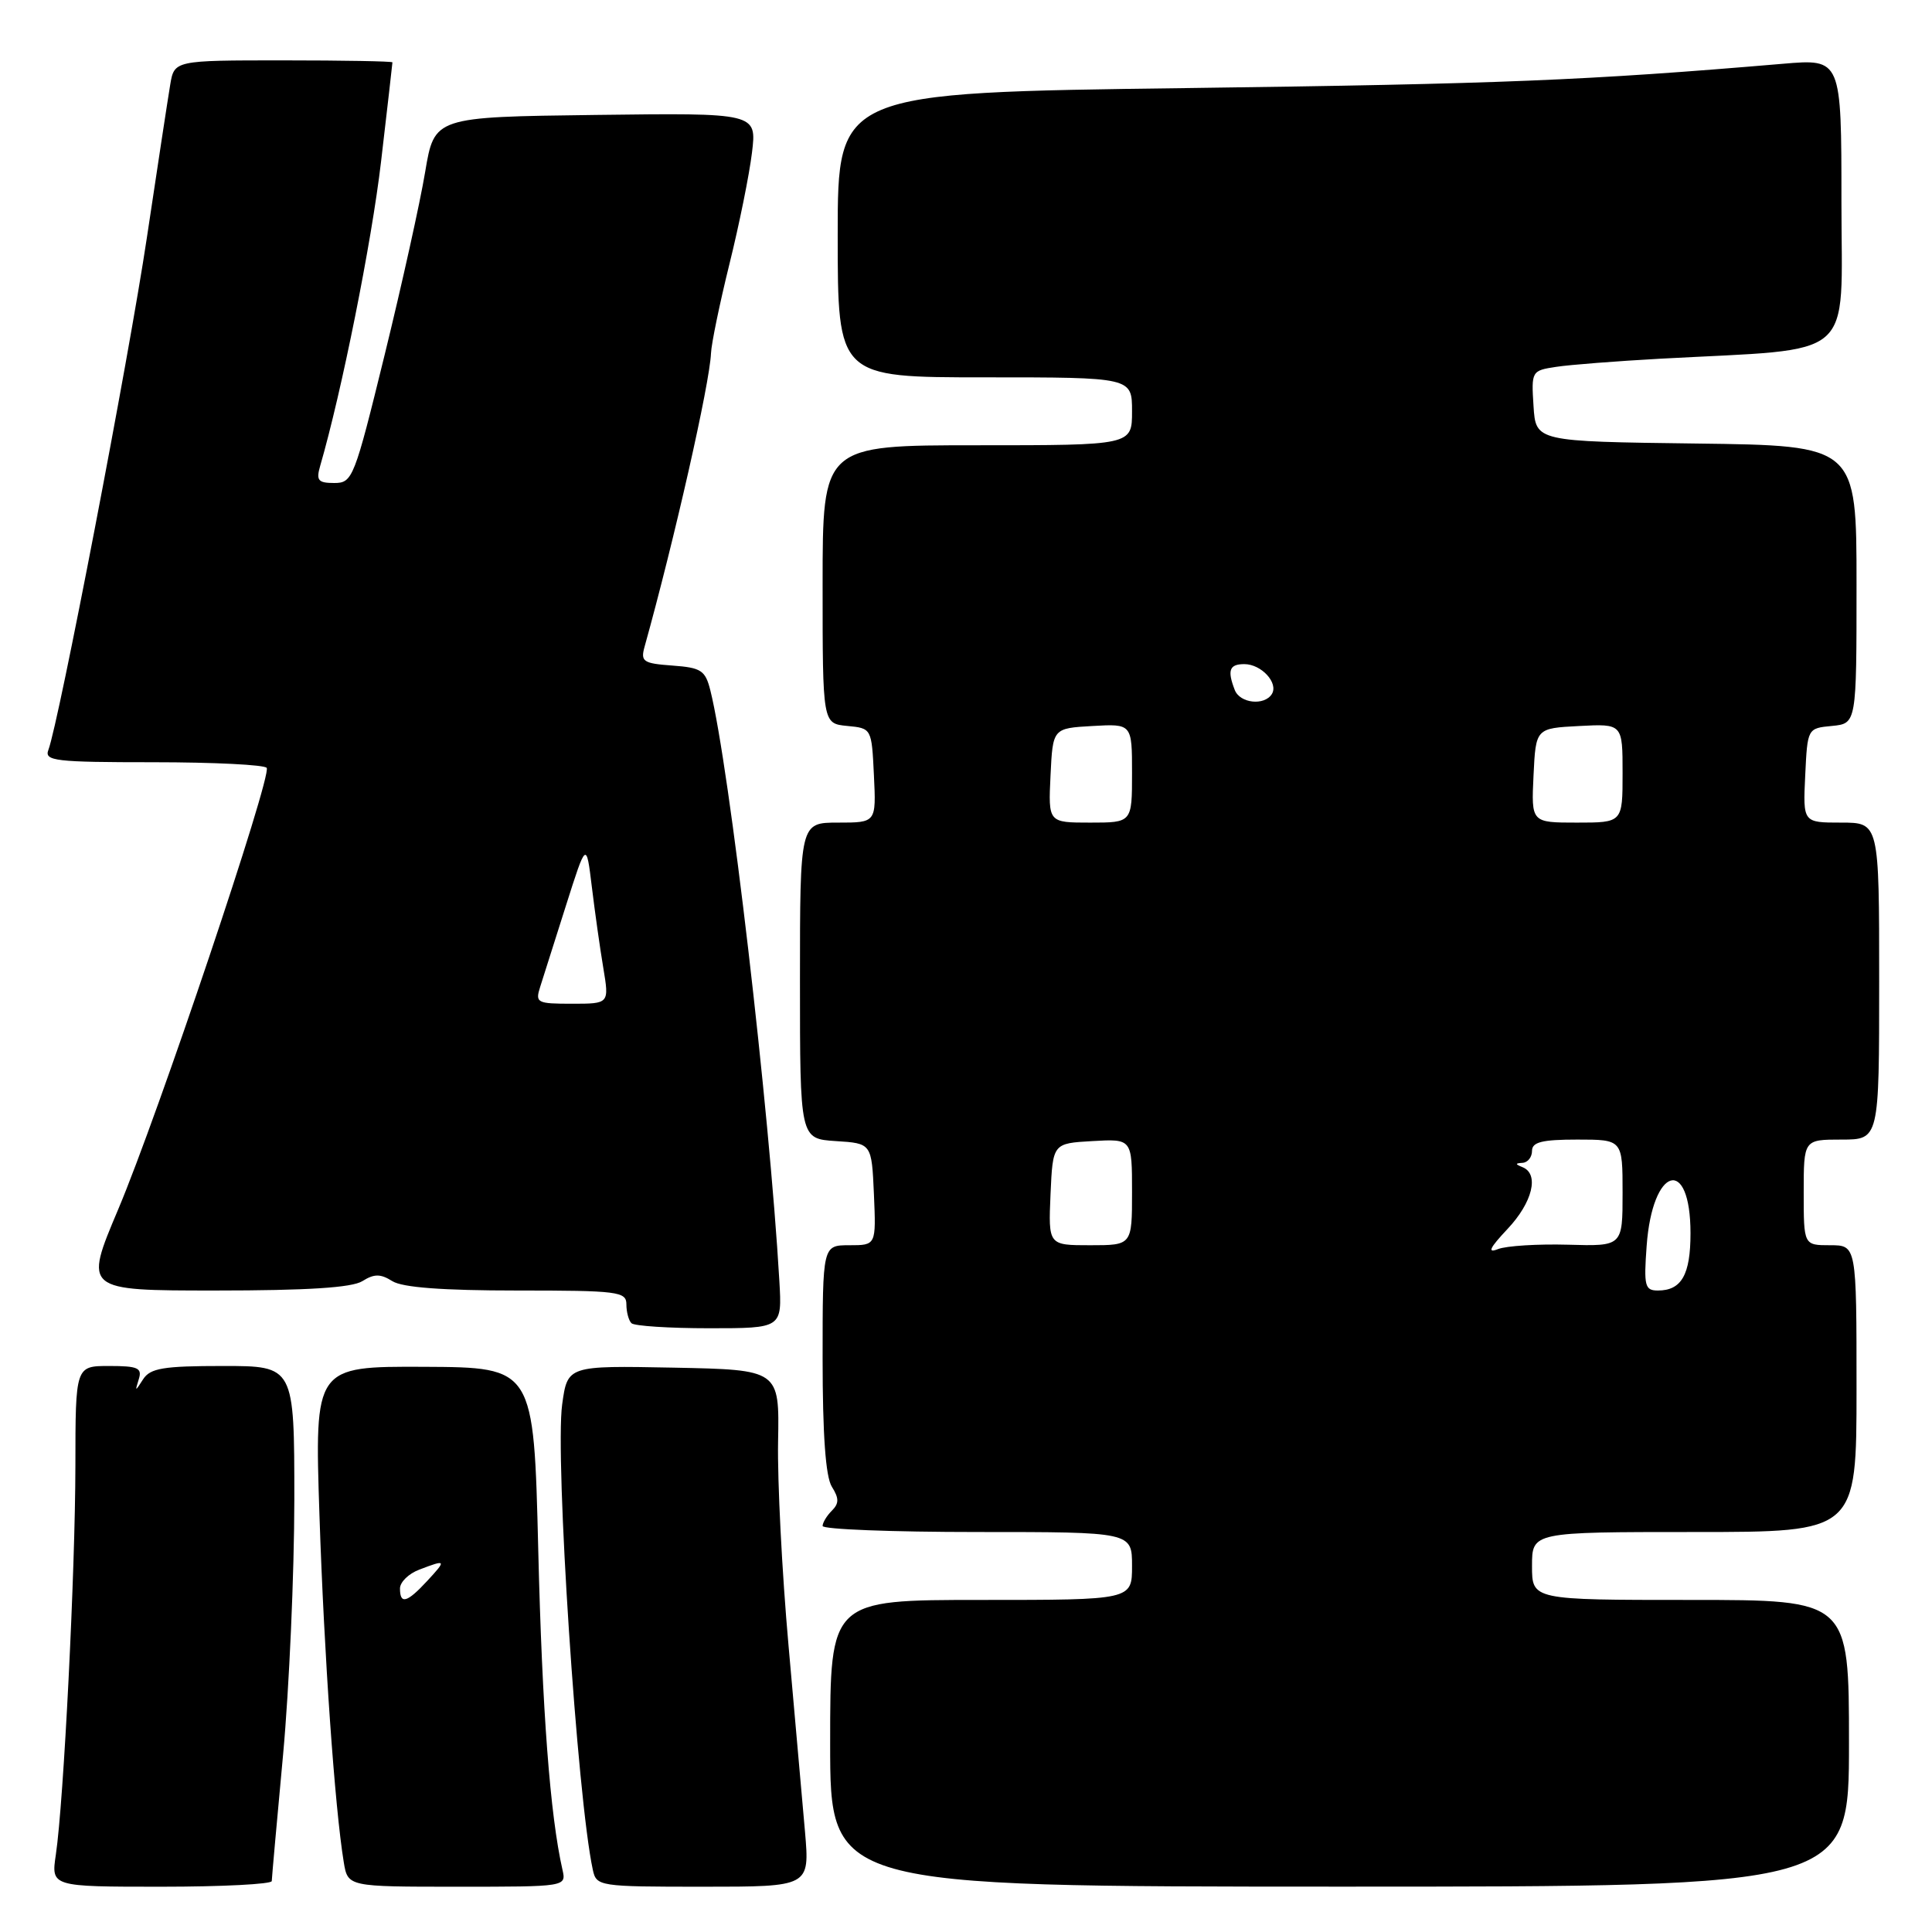 <?xml version="1.0" encoding="UTF-8" standalone="no"?>
<!DOCTYPE svg PUBLIC "-//W3C//DTD SVG 1.1//EN" "http://www.w3.org/Graphics/SVG/1.1/DTD/svg11.dtd" >
<svg xmlns="http://www.w3.org/2000/svg" xmlns:xlink="http://www.w3.org/1999/xlink" version="1.1" viewBox="0 0 256 256">
 <g >
 <path fill="currentColor"
d=" M 36.01 249.25 C 36.02 248.84 36.69 241.30 37.51 232.50 C 38.32 223.70 38.99 208.51 39.00 198.75 C 39.00 181.00 39.00 181.00 29.55 181.00 C 21.64 181.00 19.92 181.29 18.97 182.75 C 17.90 184.42 17.87 184.42 18.39 182.75 C 18.86 181.26 18.27 181.00 14.47 181.00 C 10.00 181.00 10.00 181.00 9.99 194.25 C 9.97 208.28 8.45 238.62 7.40 245.75 C 6.77 250.00 6.77 250.00 21.39 250.00 C 29.42 250.00 36.01 249.66 36.01 249.25 Z  M 74.53 247.75 C 72.89 240.54 71.84 226.67 71.32 205.34 C 70.73 181.18 70.73 181.18 56.20 181.11 C 41.68 181.05 41.68 181.05 42.33 200.78 C 42.95 219.38 44.36 239.49 45.55 246.75 C 46.09 250.00 46.09 250.00 60.56 250.00 C 75.04 250.00 75.04 250.00 74.53 247.75 Z  M 106.67 242.75 C 106.32 238.76 105.33 227.62 104.48 218.00 C 103.62 208.38 103.00 196.22 103.10 191.00 C 103.28 181.50 103.28 181.50 89.24 181.22 C 75.20 180.95 75.20 180.95 74.49 186.10 C 73.52 193.15 76.49 238.27 78.55 247.75 C 79.03 249.95 79.33 250.00 93.17 250.00 C 107.29 250.00 107.29 250.00 106.67 242.75 Z  M 245.00 230.99 C 245.00 212.00 245.00 212.00 224.00 212.00 C 203.00 212.00 203.00 212.00 203.00 207.50 C 203.00 203.00 203.00 203.00 224.50 203.00 C 246.00 203.00 246.00 203.00 246.00 184.00 C 246.00 165.00 246.00 165.00 242.50 165.00 C 239.00 165.00 239.00 165.00 239.00 158.00 C 239.00 151.00 239.00 151.00 244.00 151.00 C 249.00 151.00 249.00 151.00 249.00 130.00 C 249.00 109.00 249.00 109.00 243.95 109.00 C 238.90 109.00 238.90 109.00 239.20 102.75 C 239.50 96.50 239.50 96.50 242.75 96.19 C 246.00 95.87 246.00 95.87 246.00 77.46 C 246.00 59.04 246.00 59.04 224.75 58.77 C 203.50 58.50 203.50 58.50 203.20 53.81 C 202.90 49.18 202.95 49.10 206.20 48.61 C 208.01 48.33 214.22 47.85 220.00 47.53 C 246.32 46.10 244.00 48.11 244.00 26.75 C 244.00 7.79 244.00 7.79 236.25 8.45 C 210.12 10.67 198.93 11.12 157.25 11.67 C 111.00 12.27 111.00 12.27 111.00 31.14 C 111.00 50.00 111.00 50.00 130.50 50.00 C 150.00 50.00 150.00 50.00 150.00 54.50 C 150.00 59.00 150.00 59.00 129.50 59.00 C 109.00 59.00 109.00 59.00 109.00 77.44 C 109.00 95.87 109.00 95.87 112.25 96.19 C 115.50 96.50 115.50 96.50 115.80 102.75 C 116.10 109.00 116.10 109.00 111.05 109.00 C 106.00 109.00 106.00 109.00 106.00 129.95 C 106.00 150.89 106.00 150.89 110.75 151.20 C 115.50 151.50 115.50 151.50 115.80 158.25 C 116.09 165.00 116.09 165.00 112.55 165.00 C 109.00 165.00 109.00 165.00 109.00 180.01 C 109.00 190.13 109.40 195.67 110.22 196.99 C 111.19 198.54 111.19 199.21 110.22 200.18 C 109.55 200.85 109.00 201.76 109.00 202.20 C 109.00 202.64 118.22 203.00 129.50 203.00 C 150.00 203.00 150.00 203.00 150.00 207.50 C 150.00 212.00 150.00 212.00 130.00 212.00 C 110.00 212.00 110.00 212.00 110.00 230.99 C 110.00 249.98 110.00 249.98 177.50 249.99 C 245.00 249.99 245.00 249.99 245.00 230.99 Z  M 103.27 169.75 C 101.95 146.92 96.65 101.56 94.13 91.50 C 93.46 88.82 92.92 88.47 89.09 88.19 C 85.22 87.91 84.86 87.66 85.41 85.69 C 89.36 71.52 94.04 50.85 94.21 46.82 C 94.26 45.54 95.36 40.23 96.65 35.00 C 97.95 29.77 99.29 23.13 99.64 20.23 C 100.28 14.96 100.28 14.96 78.92 15.23 C 57.56 15.50 57.56 15.50 56.34 22.76 C 55.68 26.76 53.26 37.67 50.97 47.01 C 46.95 63.40 46.72 64.00 44.29 64.00 C 42.15 64.00 41.87 63.66 42.42 61.75 C 45.27 51.94 49.24 32.13 50.49 21.43 C 51.32 14.33 52.00 8.40 52.00 8.26 C 52.00 8.12 45.50 8.00 37.55 8.00 C 23.09 8.00 23.09 8.00 22.55 11.25 C 22.25 13.04 20.86 22.15 19.46 31.50 C 17.07 47.48 7.77 95.82 6.41 99.37 C 5.85 100.83 7.31 101.00 20.33 101.00 C 28.34 101.00 35.09 101.34 35.34 101.75 C 36.03 102.87 20.90 147.86 15.66 160.25 C 11.12 171.00 11.12 171.00 28.58 171.00 C 40.73 171.00 46.63 170.62 48.01 169.76 C 49.59 168.77 50.41 168.77 51.99 169.76 C 53.33 170.60 58.67 171.00 68.49 171.00 C 81.89 171.00 83.00 171.14 83.00 172.83 C 83.00 173.84 83.30 174.97 83.67 175.33 C 84.03 175.70 88.67 176.00 93.98 176.00 C 103.63 176.00 103.63 176.00 103.27 169.75 Z  M 53.00 210.48 C 53.00 209.64 54.15 208.51 55.57 207.98 C 59.15 206.61 59.19 206.69 56.59 209.50 C 53.92 212.38 53.00 212.63 53.00 210.48 Z  M 218.19 165.08 C 218.95 154.55 224.00 153.11 224.00 163.42 C 224.00 168.91 222.81 171.00 219.68 171.00 C 217.95 171.00 217.80 170.40 218.19 165.08 Z  M 199.75 162.85 C 203.07 159.33 203.99 155.57 201.75 154.66 C 200.75 154.26 200.75 154.14 201.75 154.08 C 202.44 154.04 203.00 153.32 203.00 152.50 C 203.00 151.33 204.33 151.00 209.00 151.00 C 215.00 151.00 215.00 151.00 215.00 158.07 C 215.00 165.14 215.00 165.14 207.75 164.93 C 203.76 164.82 199.60 165.08 198.50 165.51 C 197.04 166.09 197.37 165.38 199.75 162.85 Z  M 139.20 158.25 C 139.50 151.50 139.50 151.50 144.75 151.20 C 150.00 150.90 150.00 150.90 150.00 157.95 C 150.00 165.00 150.00 165.00 144.45 165.00 C 138.91 165.00 138.91 165.00 139.20 158.25 Z  M 139.20 102.75 C 139.50 96.50 139.50 96.50 144.75 96.20 C 150.00 95.90 150.00 95.90 150.00 102.45 C 150.00 109.00 150.00 109.00 144.45 109.00 C 138.90 109.00 138.90 109.00 139.20 102.75 Z  M 203.20 102.75 C 203.50 96.50 203.50 96.50 209.25 96.20 C 215.00 95.90 215.00 95.90 215.00 102.45 C 215.00 109.00 215.00 109.00 208.95 109.00 C 202.90 109.00 202.90 109.00 203.20 102.75 Z  M 163.61 91.42 C 162.60 88.81 162.90 88.00 164.88 88.00 C 167.13 88.00 169.43 90.49 168.53 91.96 C 167.54 93.55 164.29 93.20 163.61 91.42 Z  M 71.58 130.75 C 71.97 129.51 73.51 124.67 74.99 120.00 C 77.69 111.50 77.69 111.50 78.42 117.50 C 78.82 120.80 79.50 125.64 79.94 128.25 C 80.73 133.00 80.73 133.00 75.80 133.00 C 71.14 133.00 70.90 132.88 71.58 130.75 Z "/>
</g>
</svg>